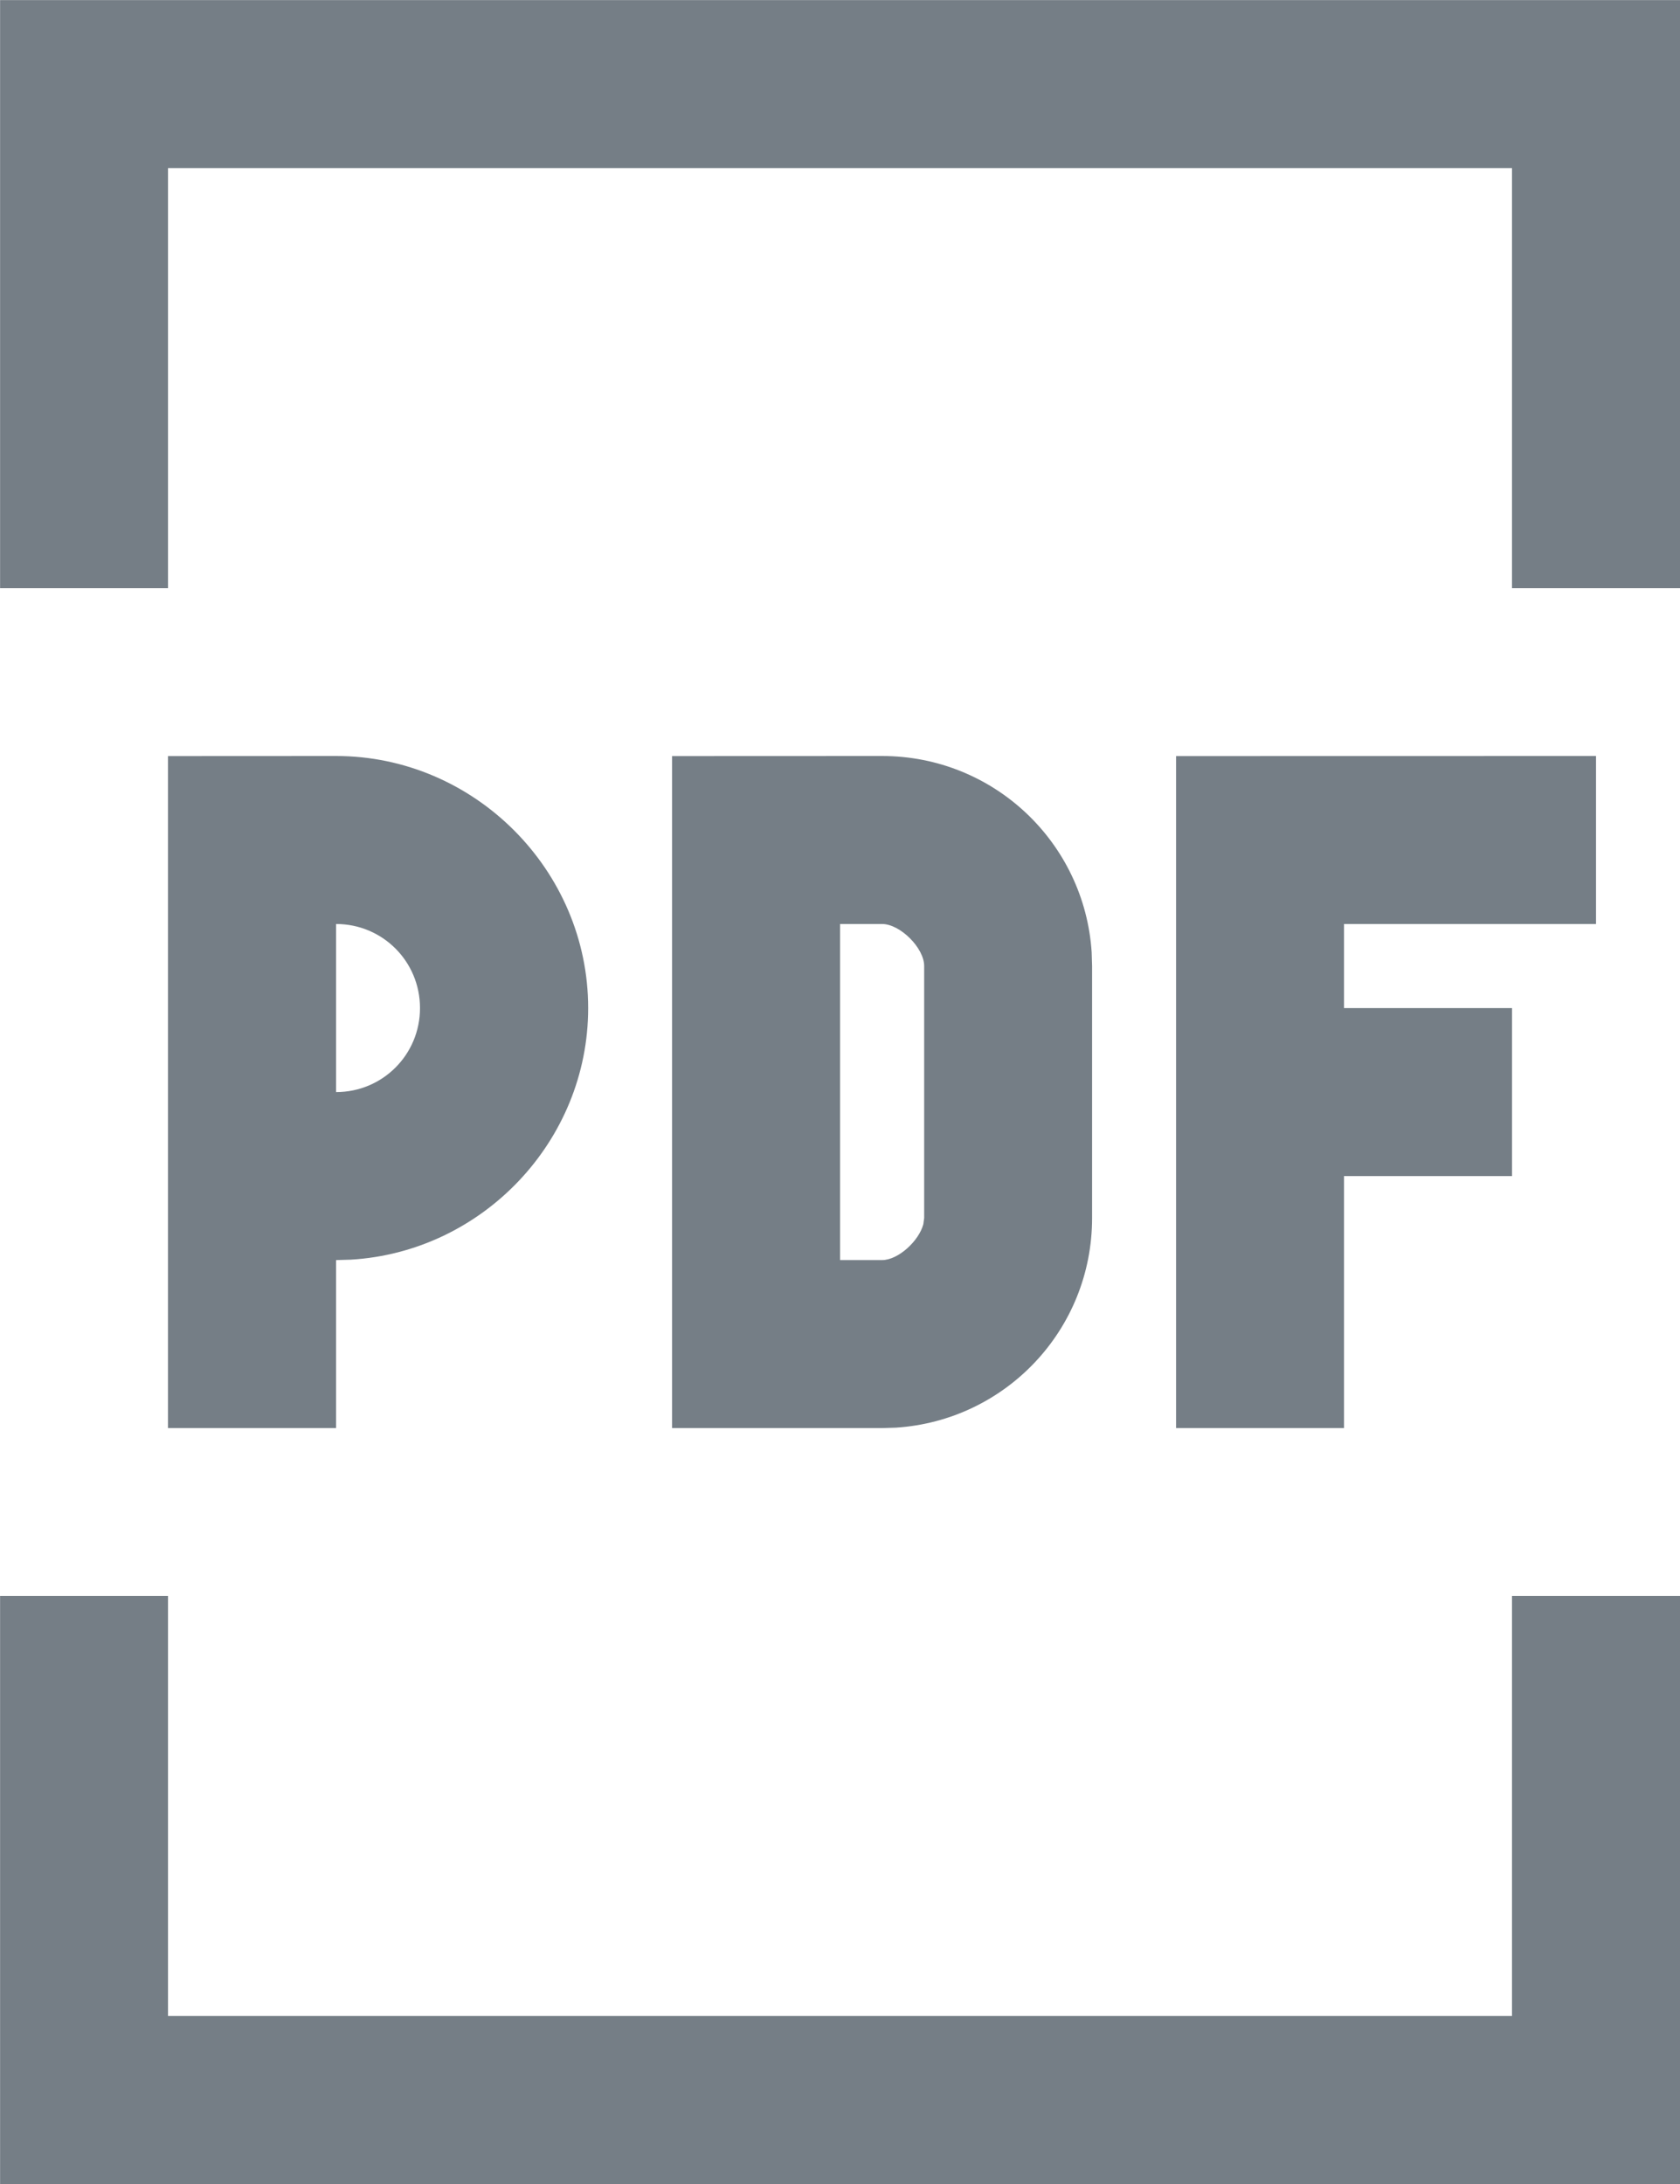 <svg height="26" viewBox="0 0 20 26" width="20" xmlns="http://www.w3.org/2000/svg"><path d="m236 987v5h16v-5h2.001v7.001h-20v-7.001zm2.001-10c1.644 0 3.001 1.356 3.001 3.001 0 1.586-1.261 2.903-2.826 2.995l-.175.005v2h-2.001v-8zm6.5 0c1.328 0 2.41 1.03 2.495 2.336l.005.165v3c0 1.328-1.029 2.41-2.335 2.495l-.165.005h-2.5v-8zm8.499 0v2h-3v1.001h2v2h-2v3h-1.999v-8zm-8.499 2h-.5v4.001h.5c.191 0 .438-.226.491-.427l.01-.074v-3c0-.215-.286-.5-.501-.5zm-6.5 0v2.001c.554 0 .999-.446.999-1 0-.555-.445-1.001-.999-1.001zm16-10.999v7h-2.001v-5h-16v5h-1.999v-7z" fill="#757e86" fill-rule="evenodd" transform="translate(-234 -968)"/></svg>